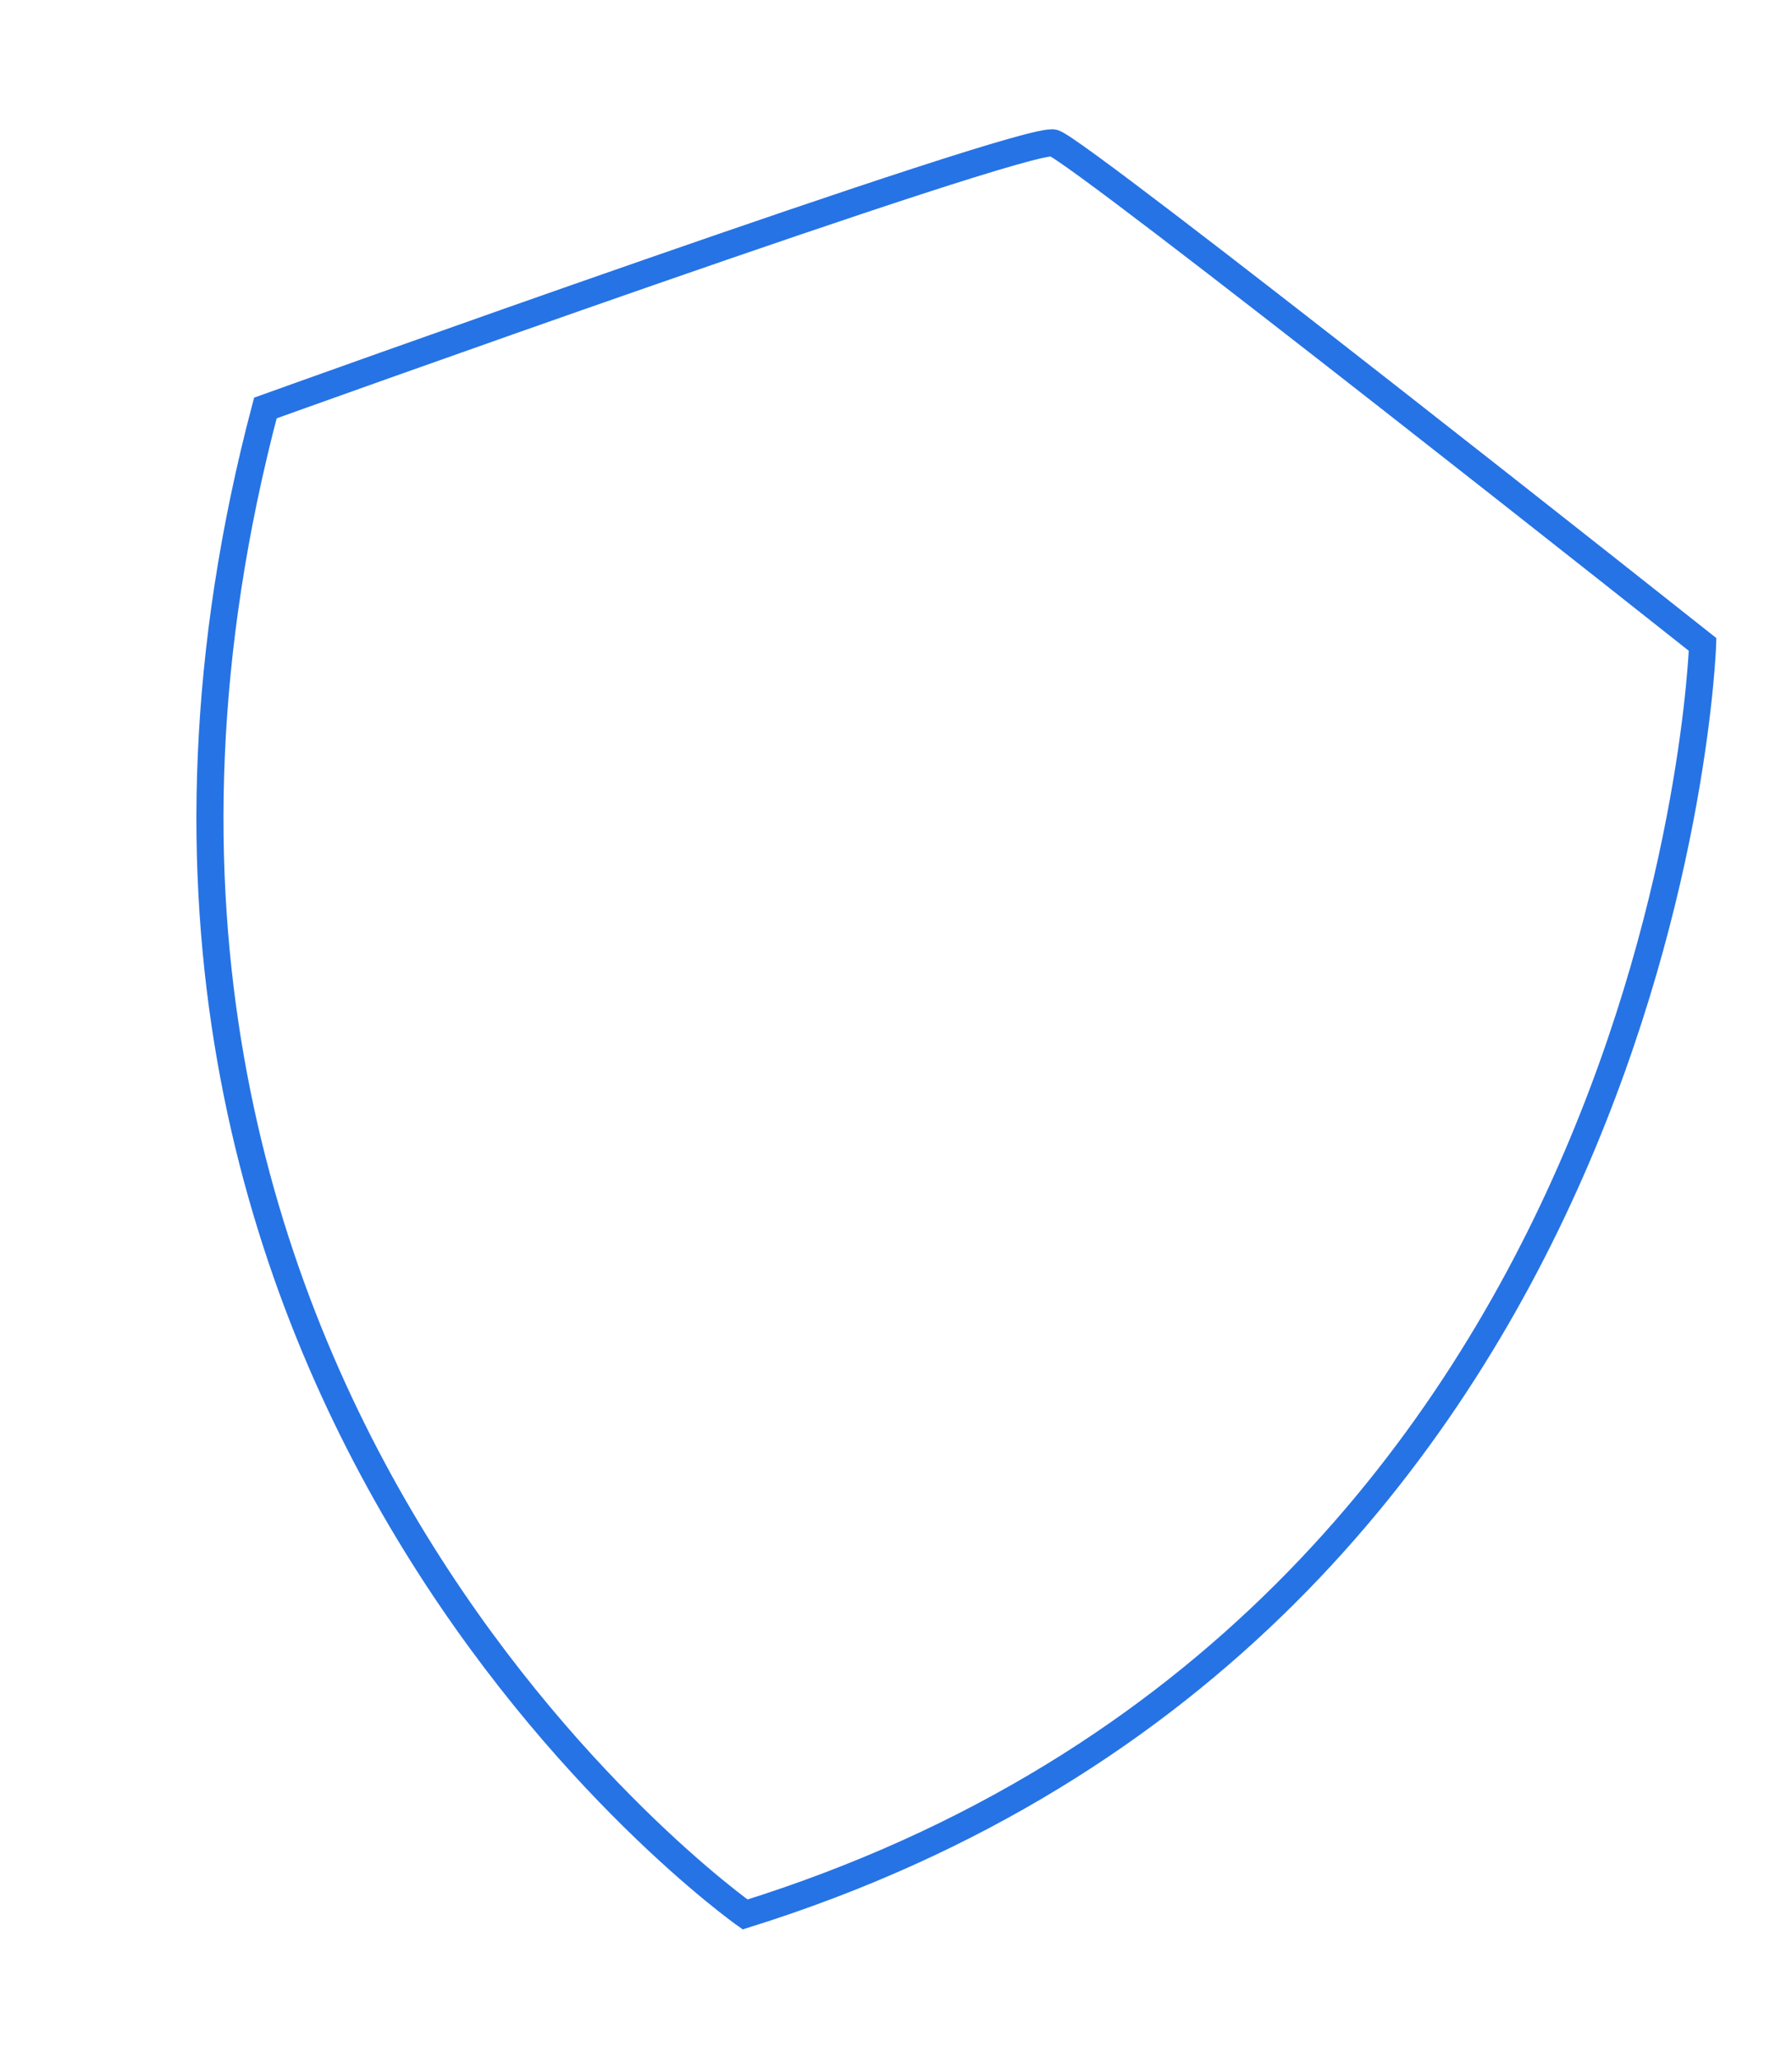 <svg xmlns="http://www.w3.org/2000/svg" width="132.424" height="152.06" viewBox="0 0 132.424 152.06">
  <g id="Group_187" data-name="Group 187" transform="matrix(-0.985, -0.174, 0.174, -0.985, 108.209, 150.789)">
    <path id="Path_3" data-name="Path 3" d="M108.21,103.376s-51.853,29.681-53.953,29.4S.61,104.654.61,104.654-9.644,32.928,53.957,0C53.957,0,114.482,28.432,108.21,103.376Z" transform="translate(0)" fill="none" stroke="#2673e5" stroke-width="2"/>
  </g>
</svg>
